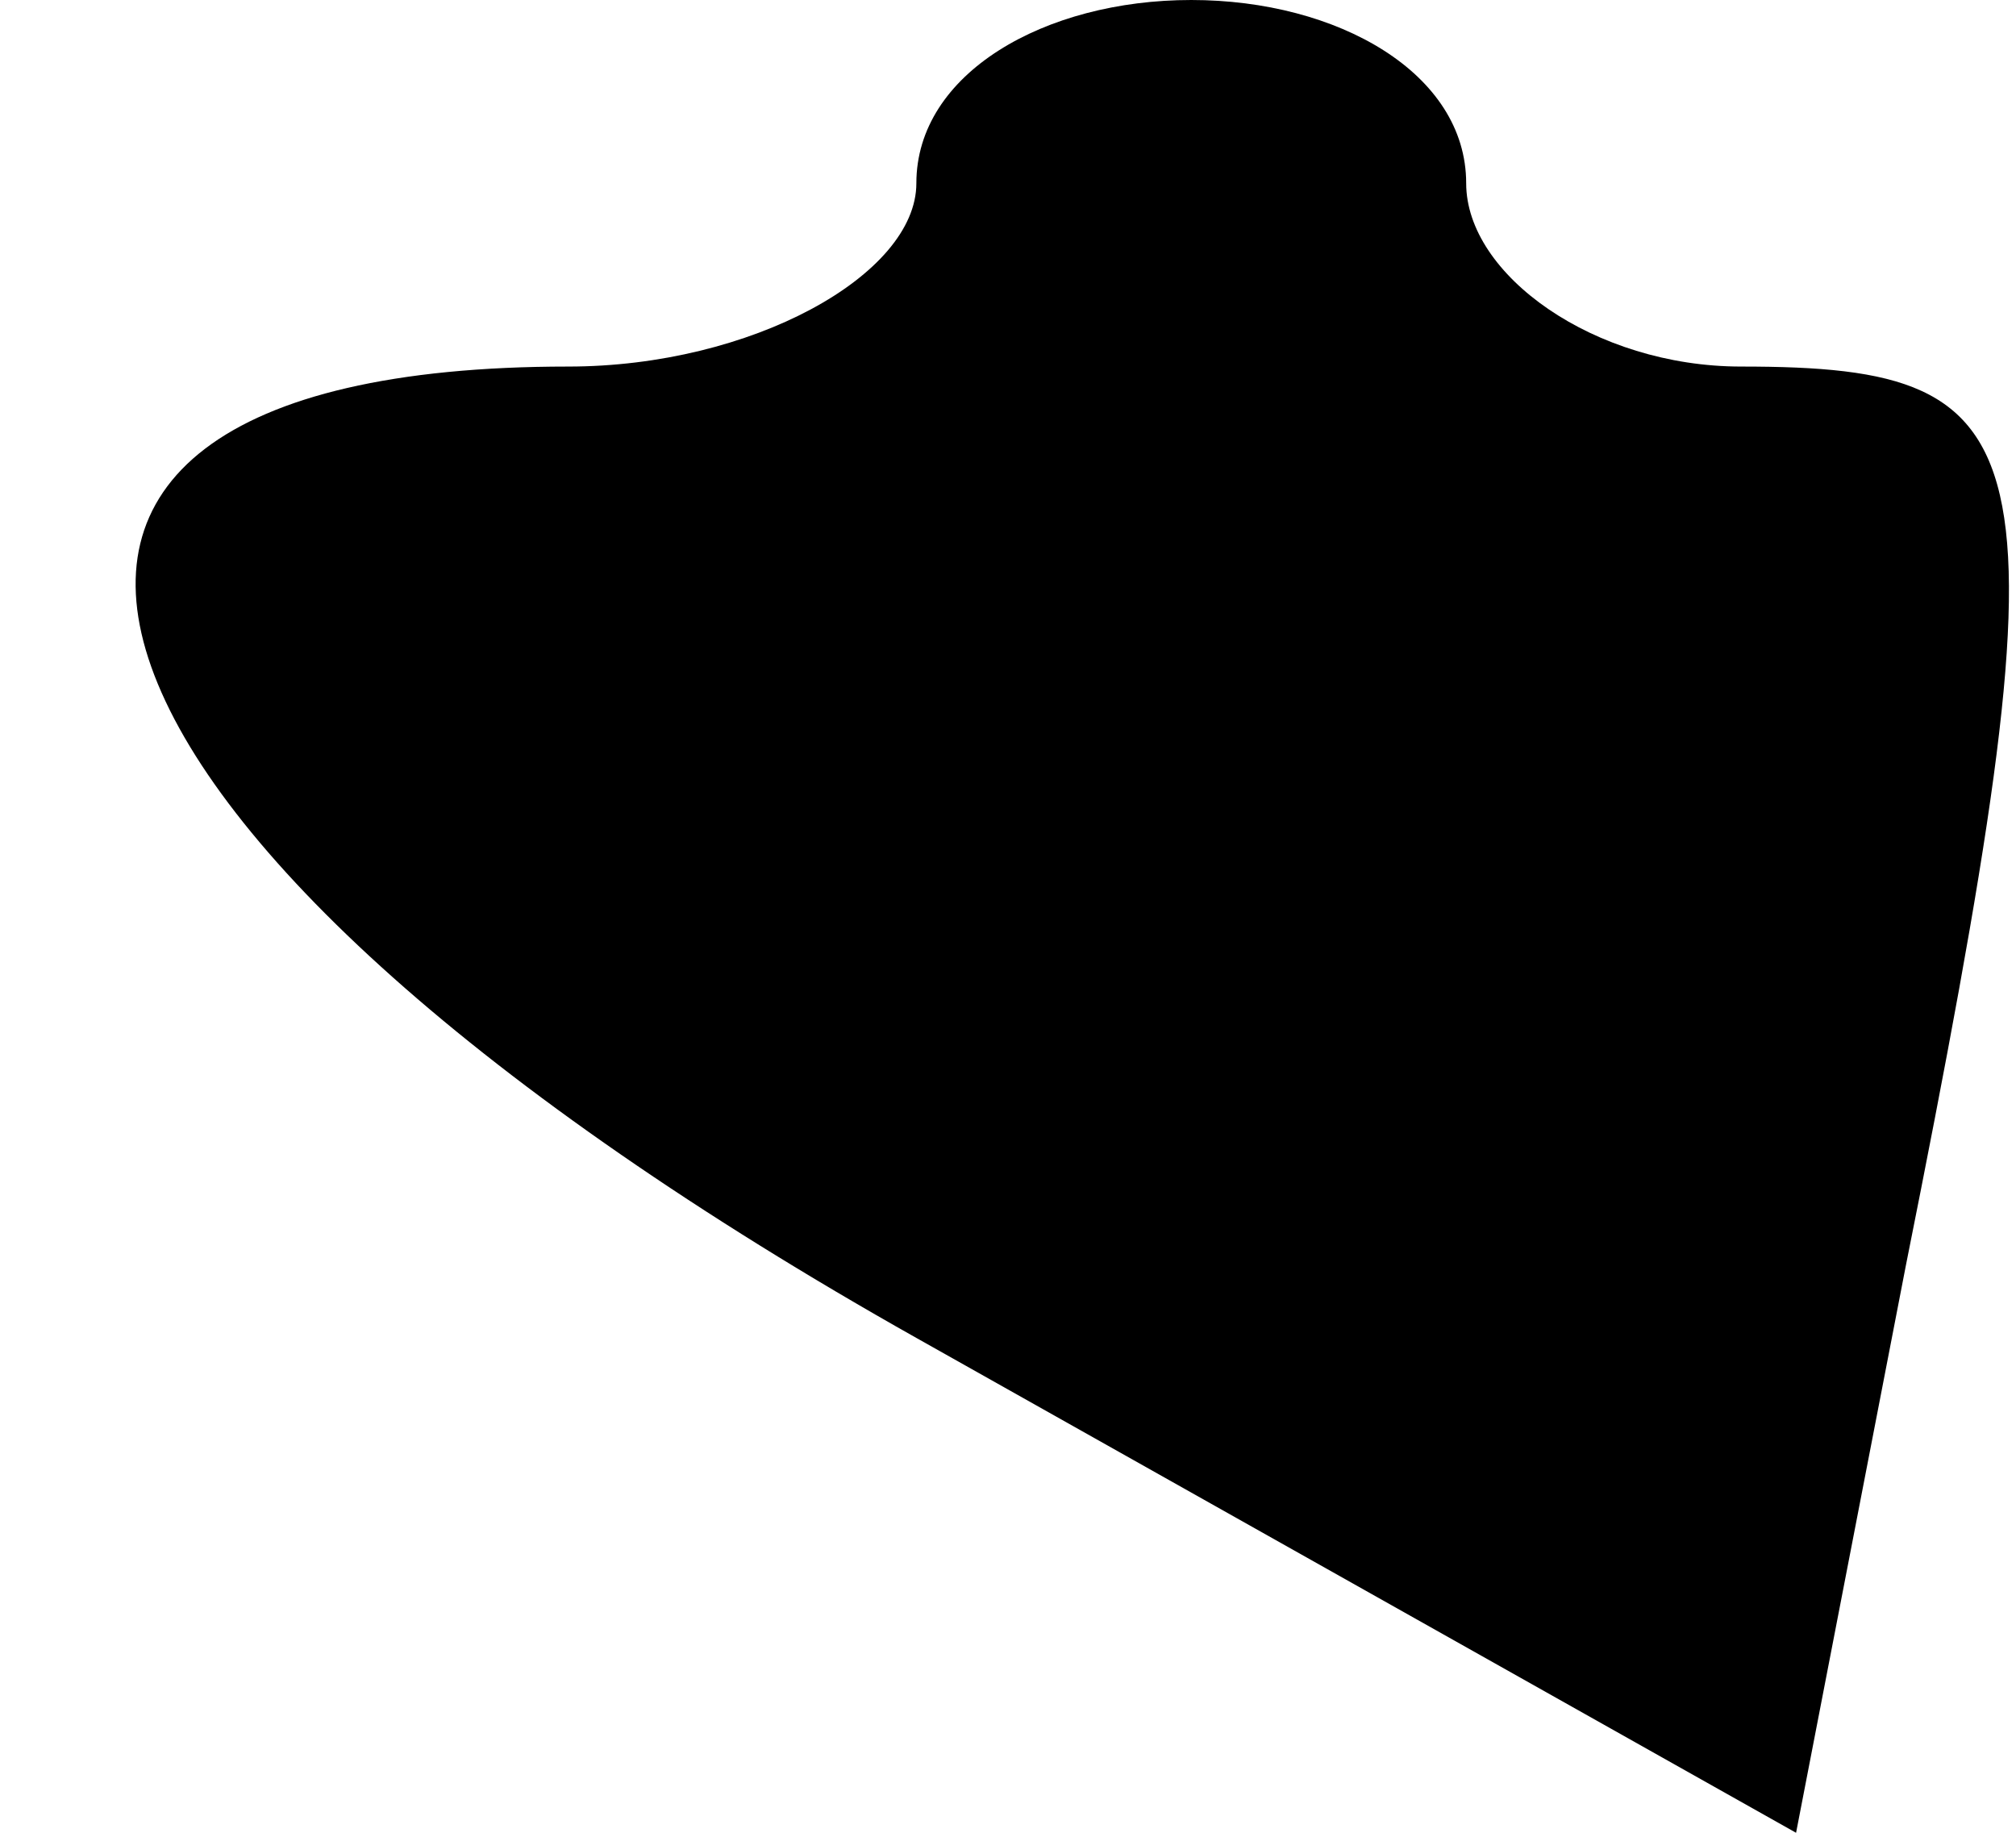 <?xml version="1.0" standalone="no"?>
<!DOCTYPE svg PUBLIC "-//W3C//DTD SVG 20010904//EN"
 "http://www.w3.org/TR/2001/REC-SVG-20010904/DTD/svg10.dtd">
<svg version="1.0" xmlns="http://www.w3.org/2000/svg"
 width="11pt" height="10pt" viewBox="0 0 11 10"
 preserveAspectRatio="xMidYMid meet">
<g transform="translate(0,10) scale(0.1,-0.1)"
fill="#000000" stroke="none">
<path fill="#000000" stroke="none" d="M50 90 c0 -5 -9 -10 -19 -10 -38 0 -29
-26 19 -53 l48 -27 6 31 c9 45 8 49 -9 49 -8 0 -15 5 -15 10 0 6 -7 10 -15 10
-8 0 -15 -4 -15 -10z"/>
</g>
</svg>
